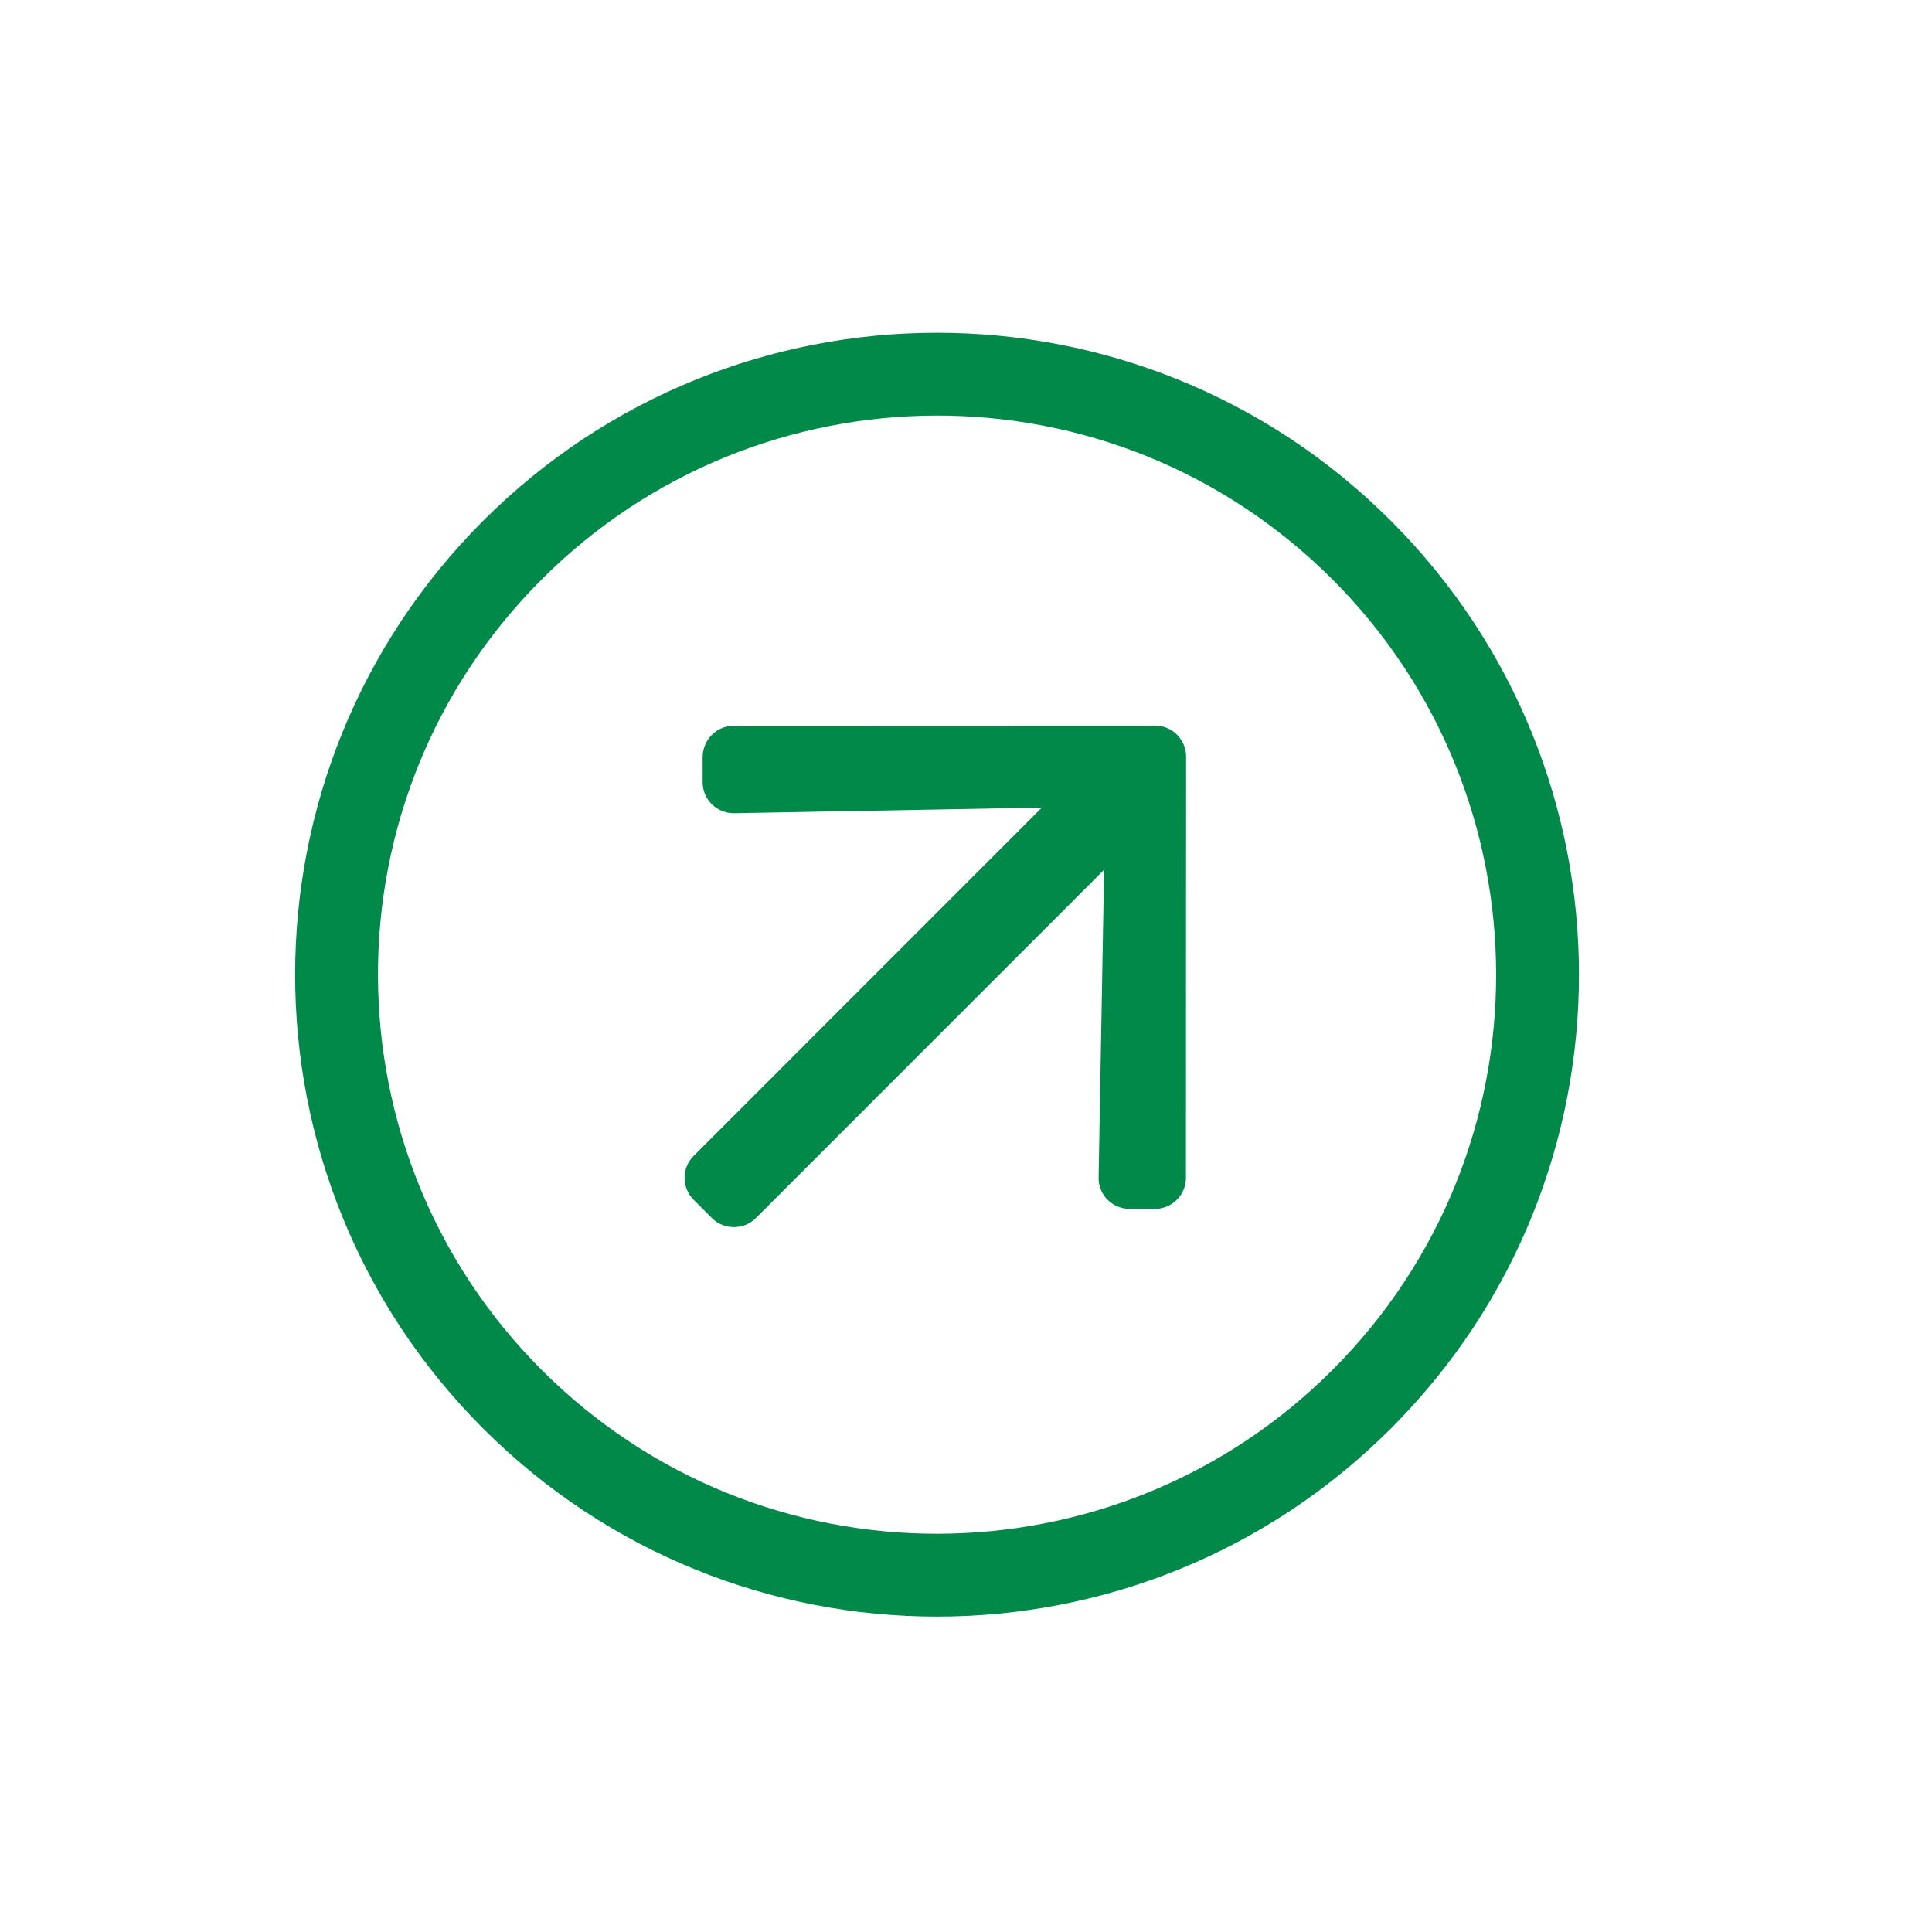 <svg width="25" height="25" viewBox="0 0 25 25" fill="none" xmlns="http://www.w3.org/2000/svg">
<g clip-path="url(#clip0_21_806)">
<path d="M6.252 18.485C9.497 21.73 14.754 21.73 17.998 18.485C21.243 15.241 21.243 9.983 17.998 6.739C14.754 3.495 9.497 3.495 6.252 6.739C3.008 9.983 3.008 15.241 6.252 18.485ZM7.01 7.497C9.821 4.686 14.401 4.657 17.241 7.497C20.052 10.308 20.08 14.888 17.241 17.728C14.43 20.539 9.849 20.567 7.01 17.728C4.199 14.916 4.17 10.336 7.01 7.497ZM9.497 9.391L14.946 9.389C15.168 9.389 15.348 9.569 15.348 9.792L15.346 15.241C15.346 15.464 15.166 15.643 14.943 15.643H14.617C14.394 15.643 14.209 15.459 14.216 15.234L14.287 11.255L9.781 15.762C9.624 15.918 9.369 15.918 9.212 15.762L8.976 15.525C8.819 15.369 8.819 15.113 8.976 14.957L13.482 10.45L9.501 10.523C9.276 10.526 9.092 10.346 9.092 10.123V9.796C9.094 9.571 9.274 9.391 9.497 9.391Z" fill="#008948"/>
</g>
<defs>
<clipPath id="clip0_21_806">
<rect width="17.148" height="17.148" fill="white" transform="translate(12.125 0.487) rotate(45)"/>
</clipPath>
</defs>
</svg>

